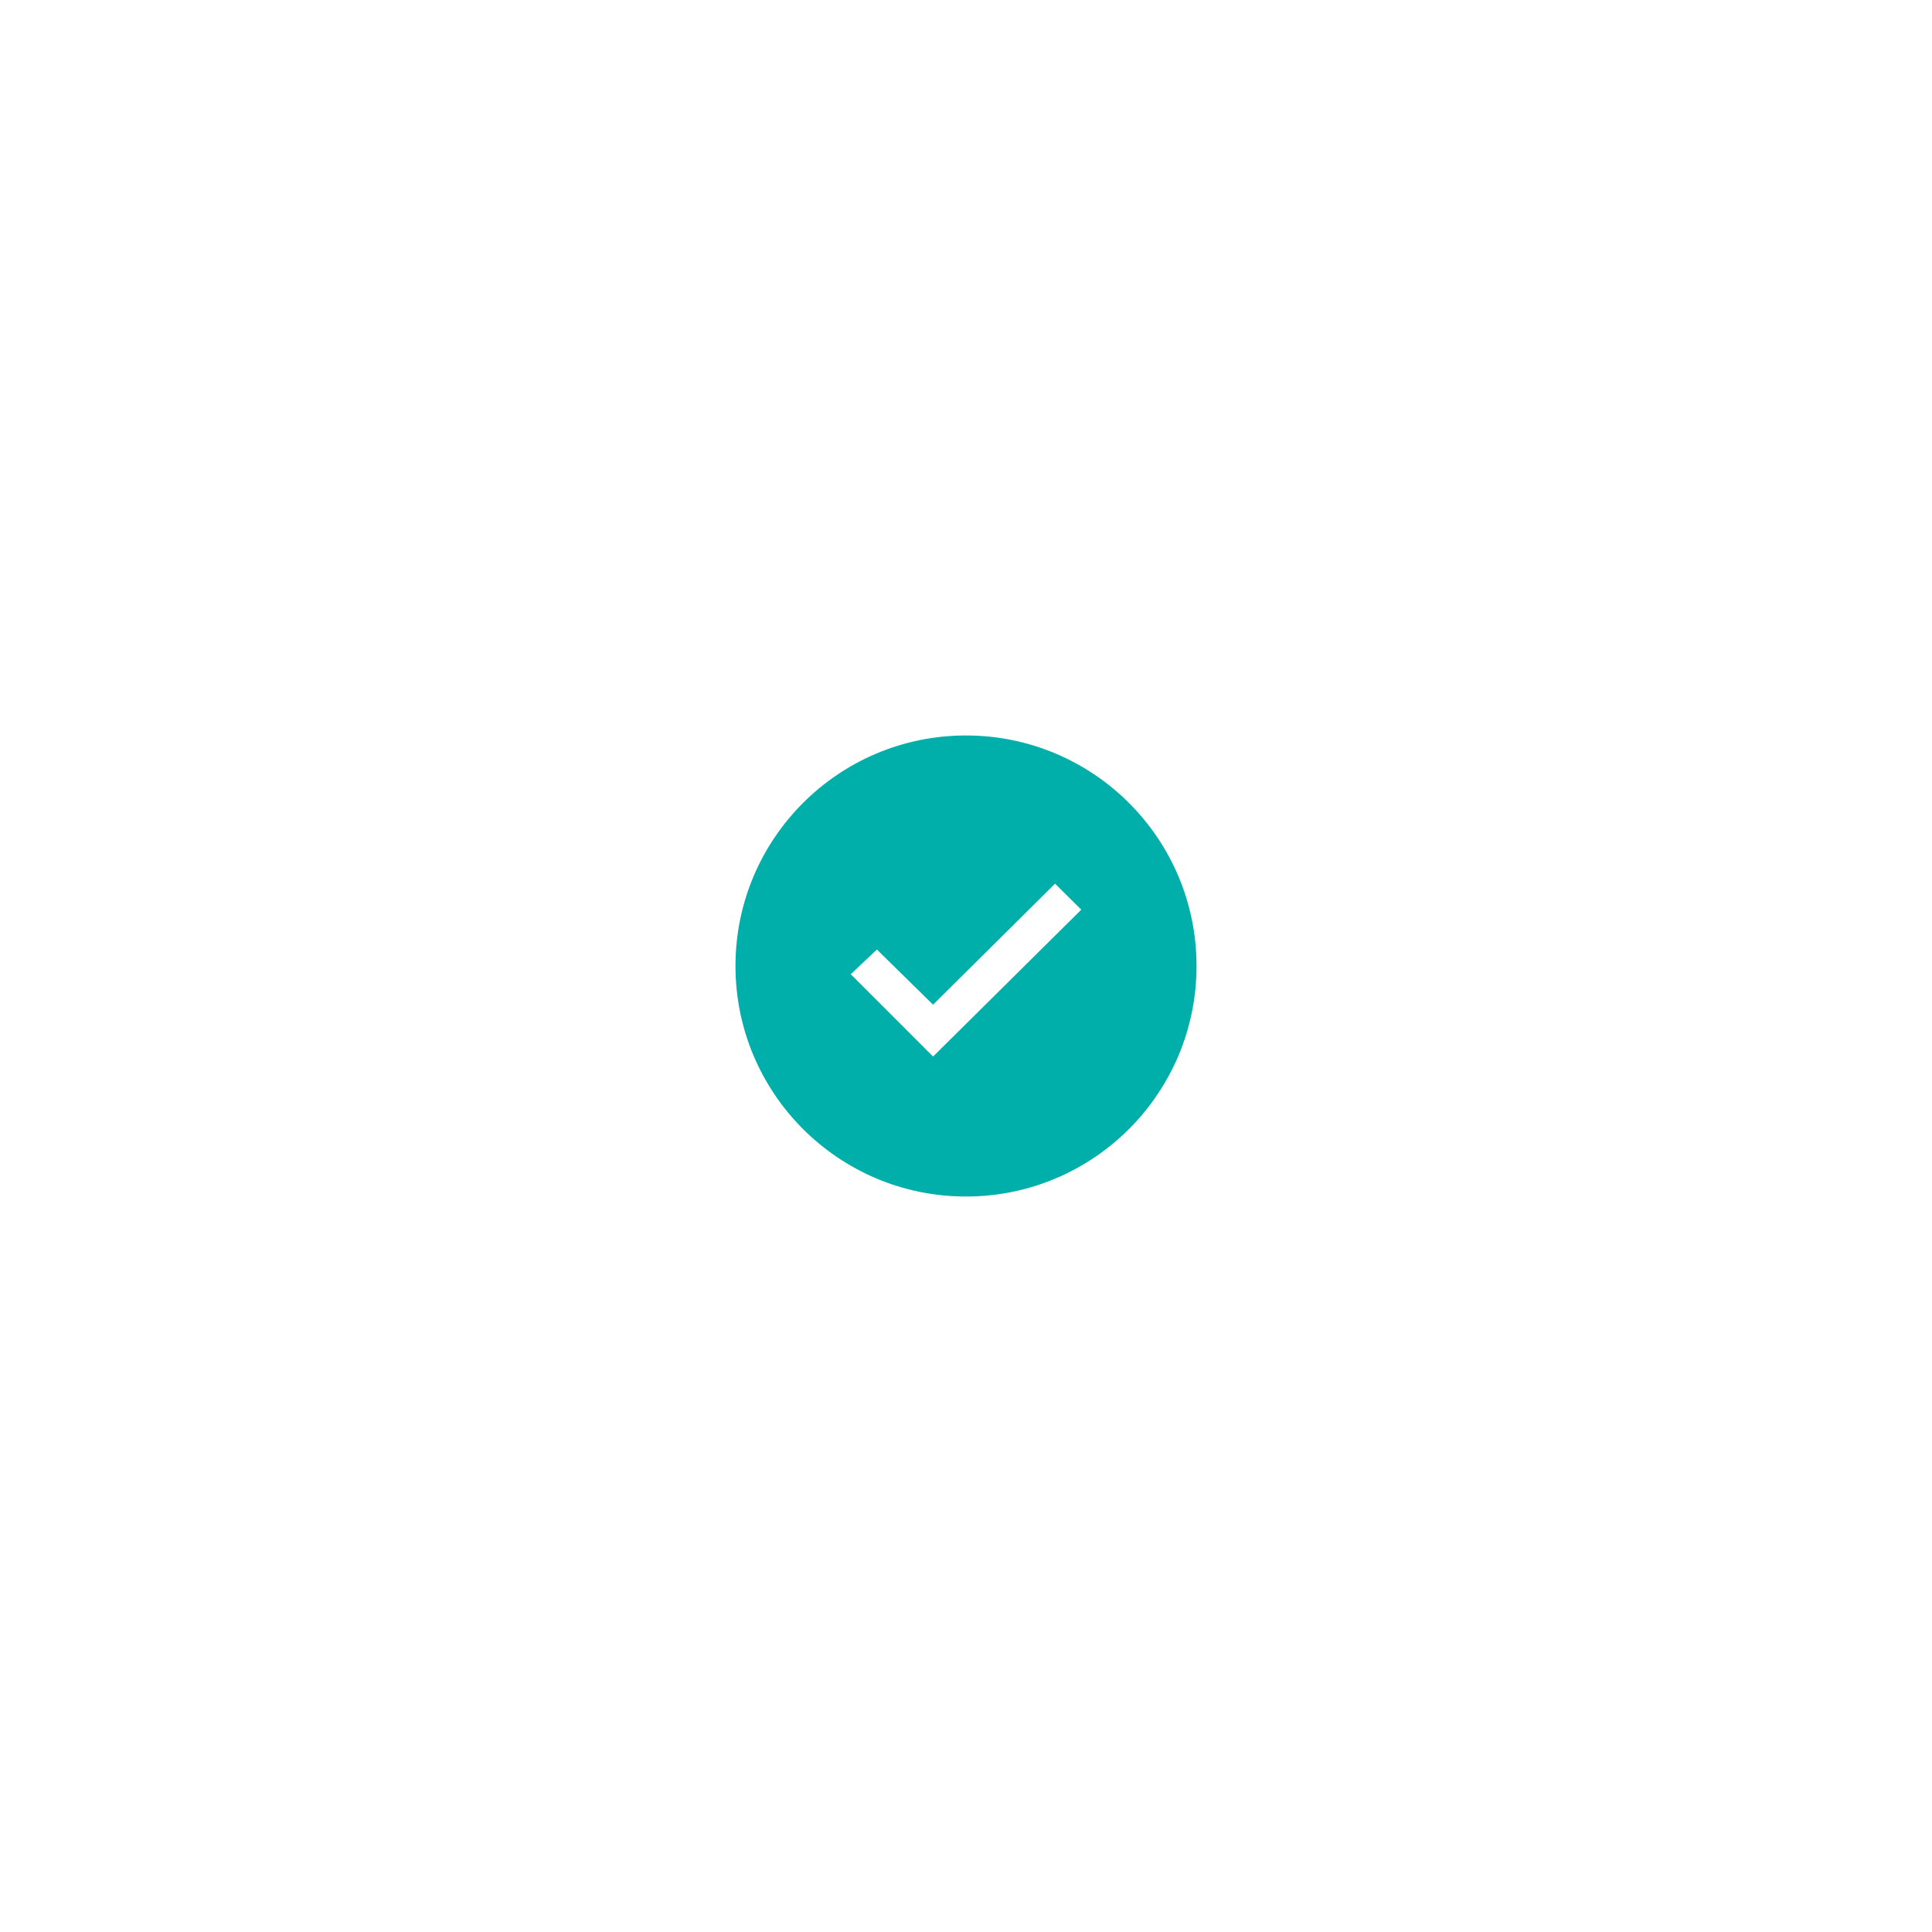 <?xml version="1.0" encoding="UTF-8"?>
<svg width="88px" height="88px" viewBox="0 0 88 88" version="1.1" xmlns="http://www.w3.org/2000/svg" xmlns:xlink="http://www.w3.org/1999/xlink">
    <!-- Generator: sketchtool 61 (101010) - https://sketch.com -->
    <title>DAAB04D6-03CC-4E21-8EF4-1DCD18BE8888</title>
    <desc>Created with sketchtool.</desc>
    <defs>
        <filter x="-5.8%" y="-88.1%" width="111.6%" height="276.2%" filterUnits="objectBoundingBox" id="filter-1">
            <feOffset dx="0" dy="2" in="SourceAlpha" result="shadowOffsetOuter1"></feOffset>
            <feGaussianBlur stdDeviation="18" in="shadowOffsetOuter1" result="shadowBlurOuter1"></feGaussianBlur>
            <feColorMatrix values="0 0 0 0 0.965   0 0 0 0 0.875   0 0 0 0 0.643  0 0 0 0.507 0" type="matrix" in="shadowBlurOuter1" result="shadowMatrixOuter1"></feColorMatrix>
            <feMerge>
                <feMergeNode in="shadowMatrixOuter1"></feMergeNode>
                <feMergeNode in="SourceGraphic"></feMergeNode>
            </feMerge>
        </filter>
        <circle id="path-2" cx="11" cy="11" r="10.5"></circle>
        <polygon id="path-4" points="9.5 15.125 5.75 11.375 6.942 10.25 9.5 12.762 15.057 7.25 16.25 8.435"></polygon>
    </defs>
    <g id="Recommendations---Empty-State" stroke="none" stroke-width="1" fill="none" fill-rule="evenodd">
        <g id="Recommendations-ES---Step-1" transform="translate(-400, -123)">
            <g id="Stepper" filter="url(#filter-1)" transform="translate(90, 123)">
                <g id="Group-10">
                    <g id="icon/status/checkmark/24" transform="translate(343, 31)">
                        <mask id="mask-3" fill="white">
                            <use xlink:href="#path-2"></use>
                        </mask>
                        <use id="icon-color" fill="#00AEAA" xlink:href="#path-2"></use>
                        <mask id="mask-5" fill="white">
                            <use xlink:href="#path-4"></use>
                        </mask>
                        <use id="icon-color" fill="#FFFFFF" xlink:href="#path-4"></use>
                    </g>
                </g>
            </g>
        </g>
    </g>
</svg>